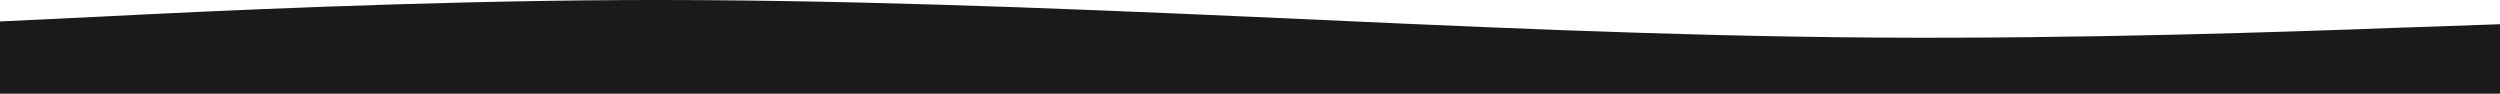 <svg xmlns="http://www.w3.org/2000/svg" xmlns:xlink="http://www.w3.org/1999/xlink" id="visual" version="1.1" viewBox="0 567.28 900 33.72"><path d="M0 575L37.5 573.2C75 571.3 150 567.7 225 567.3C300 567 375 570 450 573.3C525 576.7 600 580.3 675 580.8C750 581.3 825 578.7 862.5 577.3L900 576L900 601L862.5 601C825 601 750 601 675 601C600 601 525 601 450 601C375 601 300 601 225 601C150 601 75 601 37.5 601L0 601Z" fill="#1a1a1a" stroke-linecap="round" stroke-linejoin="miter"/></svg>